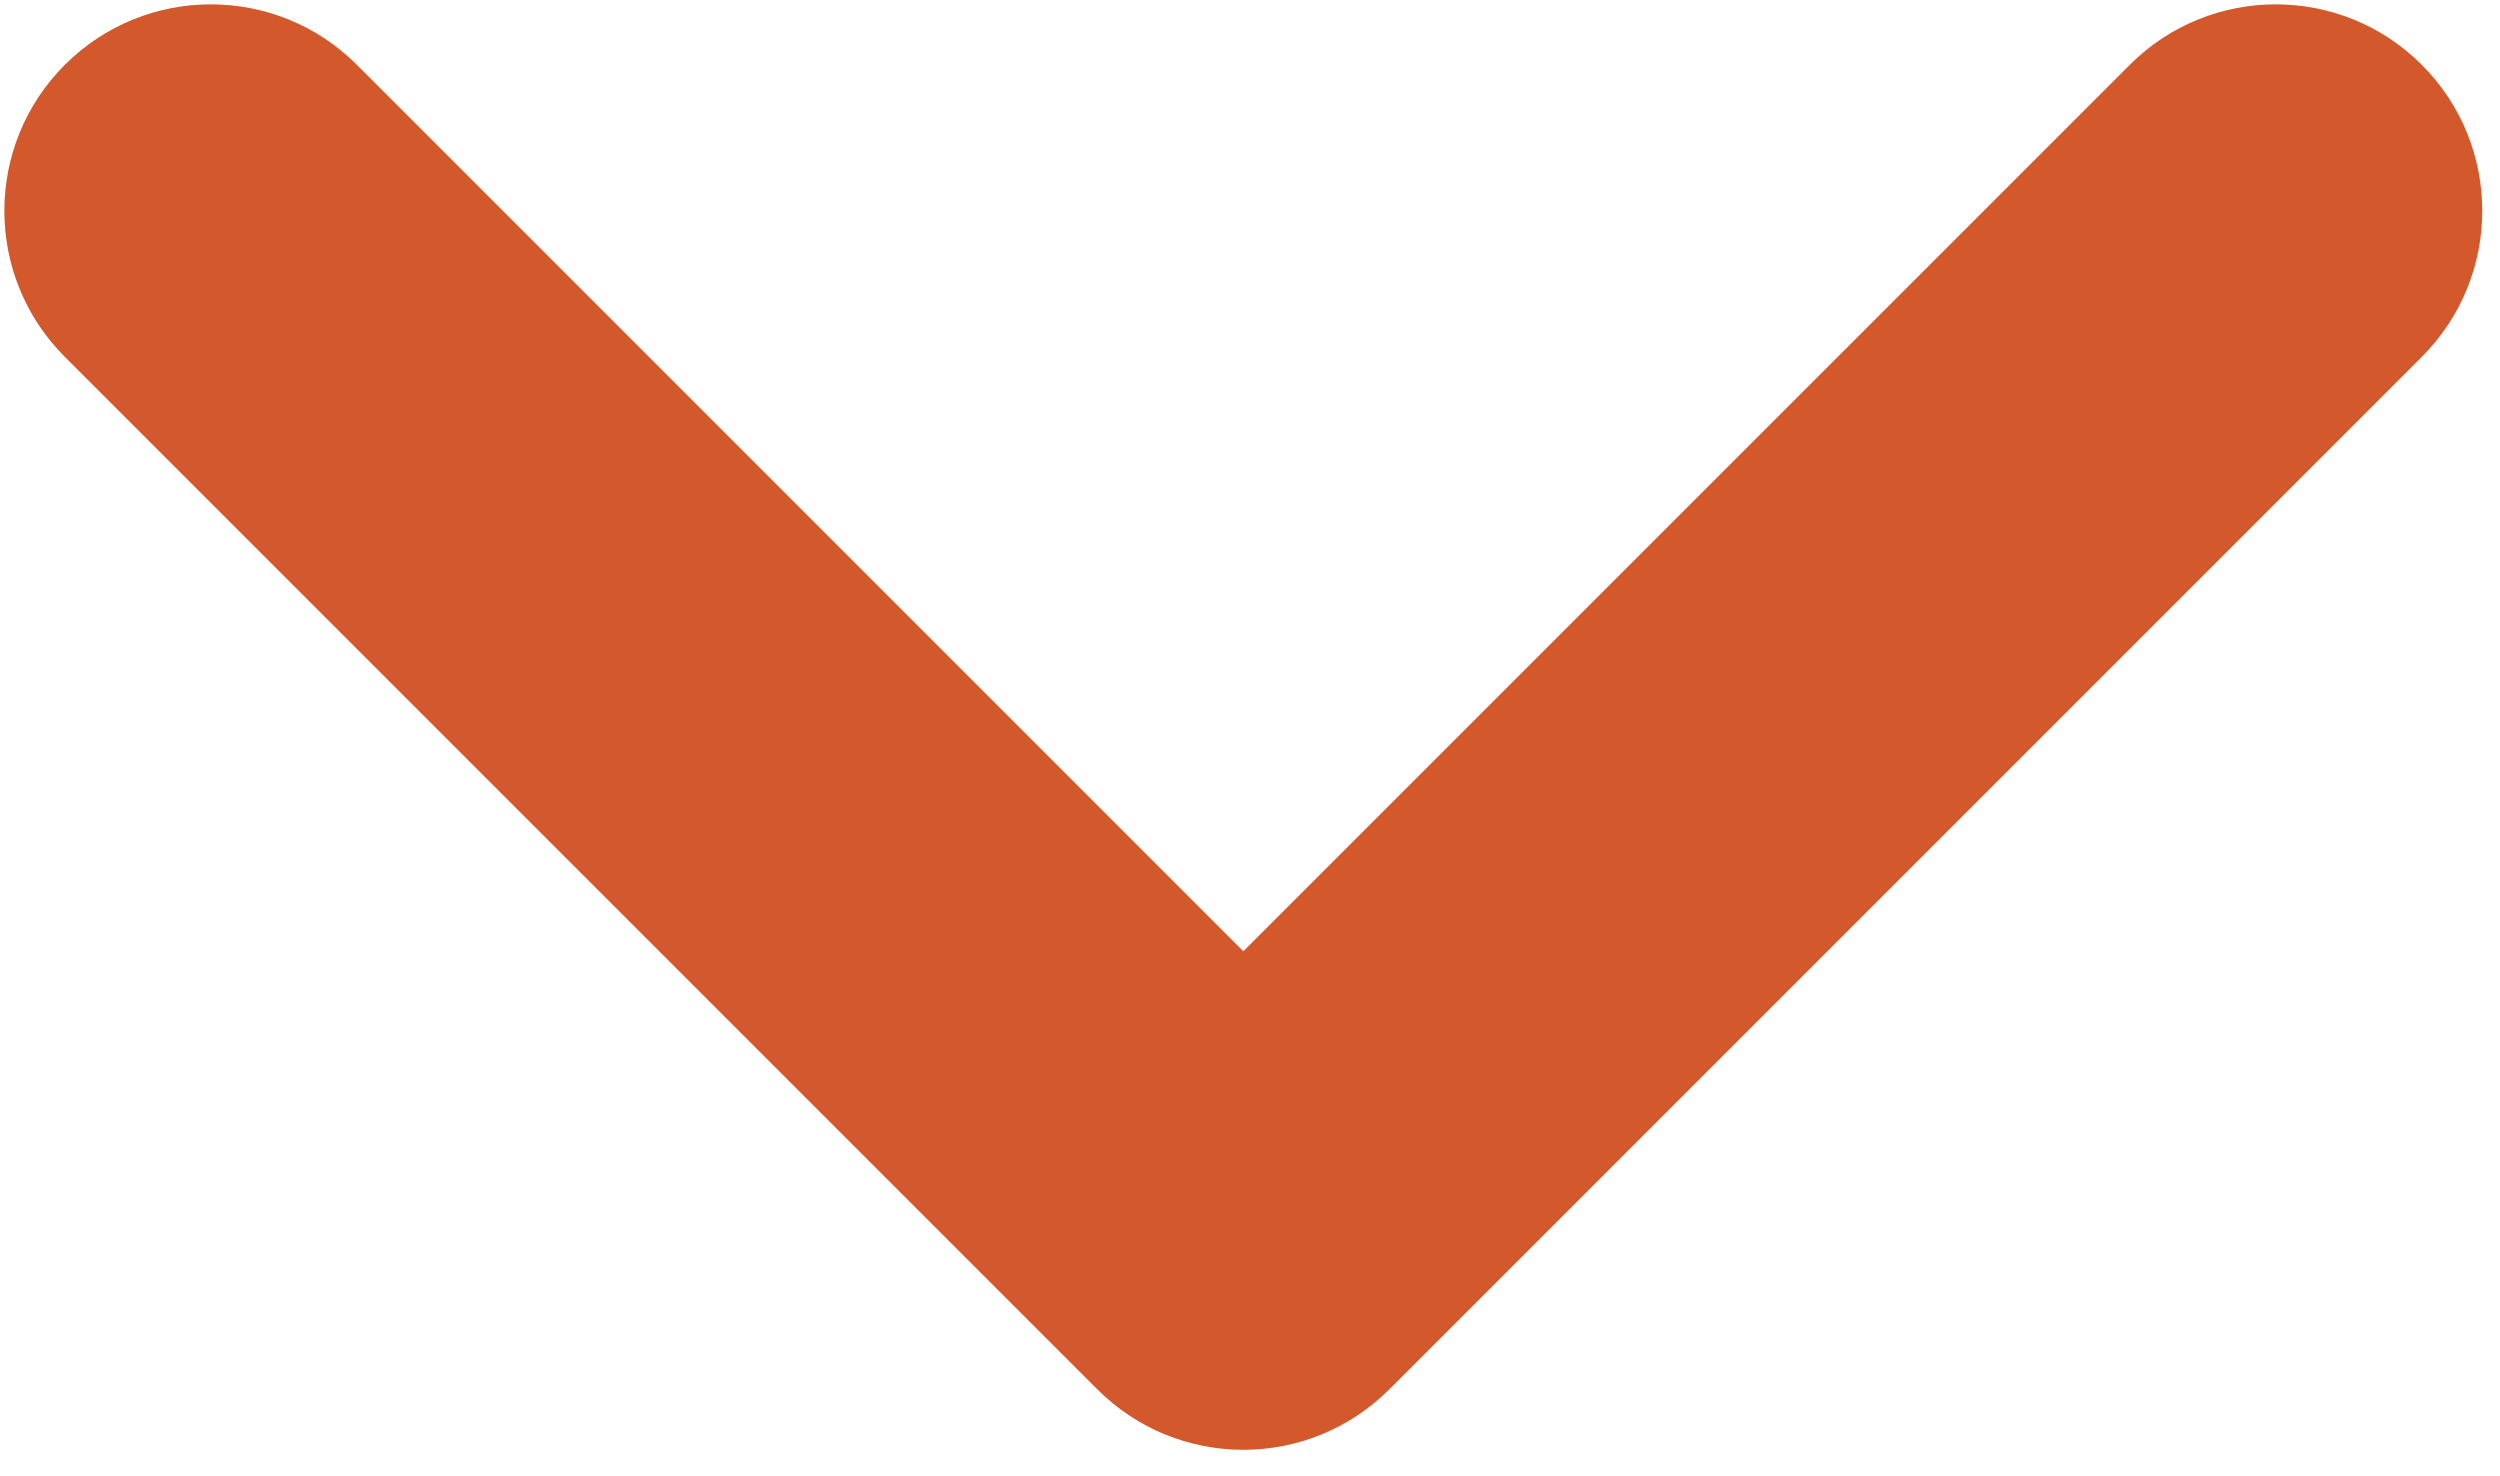 <svg width="83" height="49" viewBox="0 0 83 49" fill="none" xmlns="http://www.w3.org/2000/svg">
<path fill-rule="evenodd" clip-rule="evenodd" d="M46.125 46.125C43.448 48.803 39.107 48.803 36.43 46.125L2.152 11.848C-0.525 9.17 -0.525 4.83 2.152 2.152C4.83 -0.525 9.17 -0.525 11.848 2.152L41.278 31.582L70.708 2.152C73.385 -0.525 77.726 -0.525 80.403 2.152C83.08 4.83 83.08 9.17 80.403 11.848L46.125 46.125Z" fill="#D3592C"/>
</svg>
